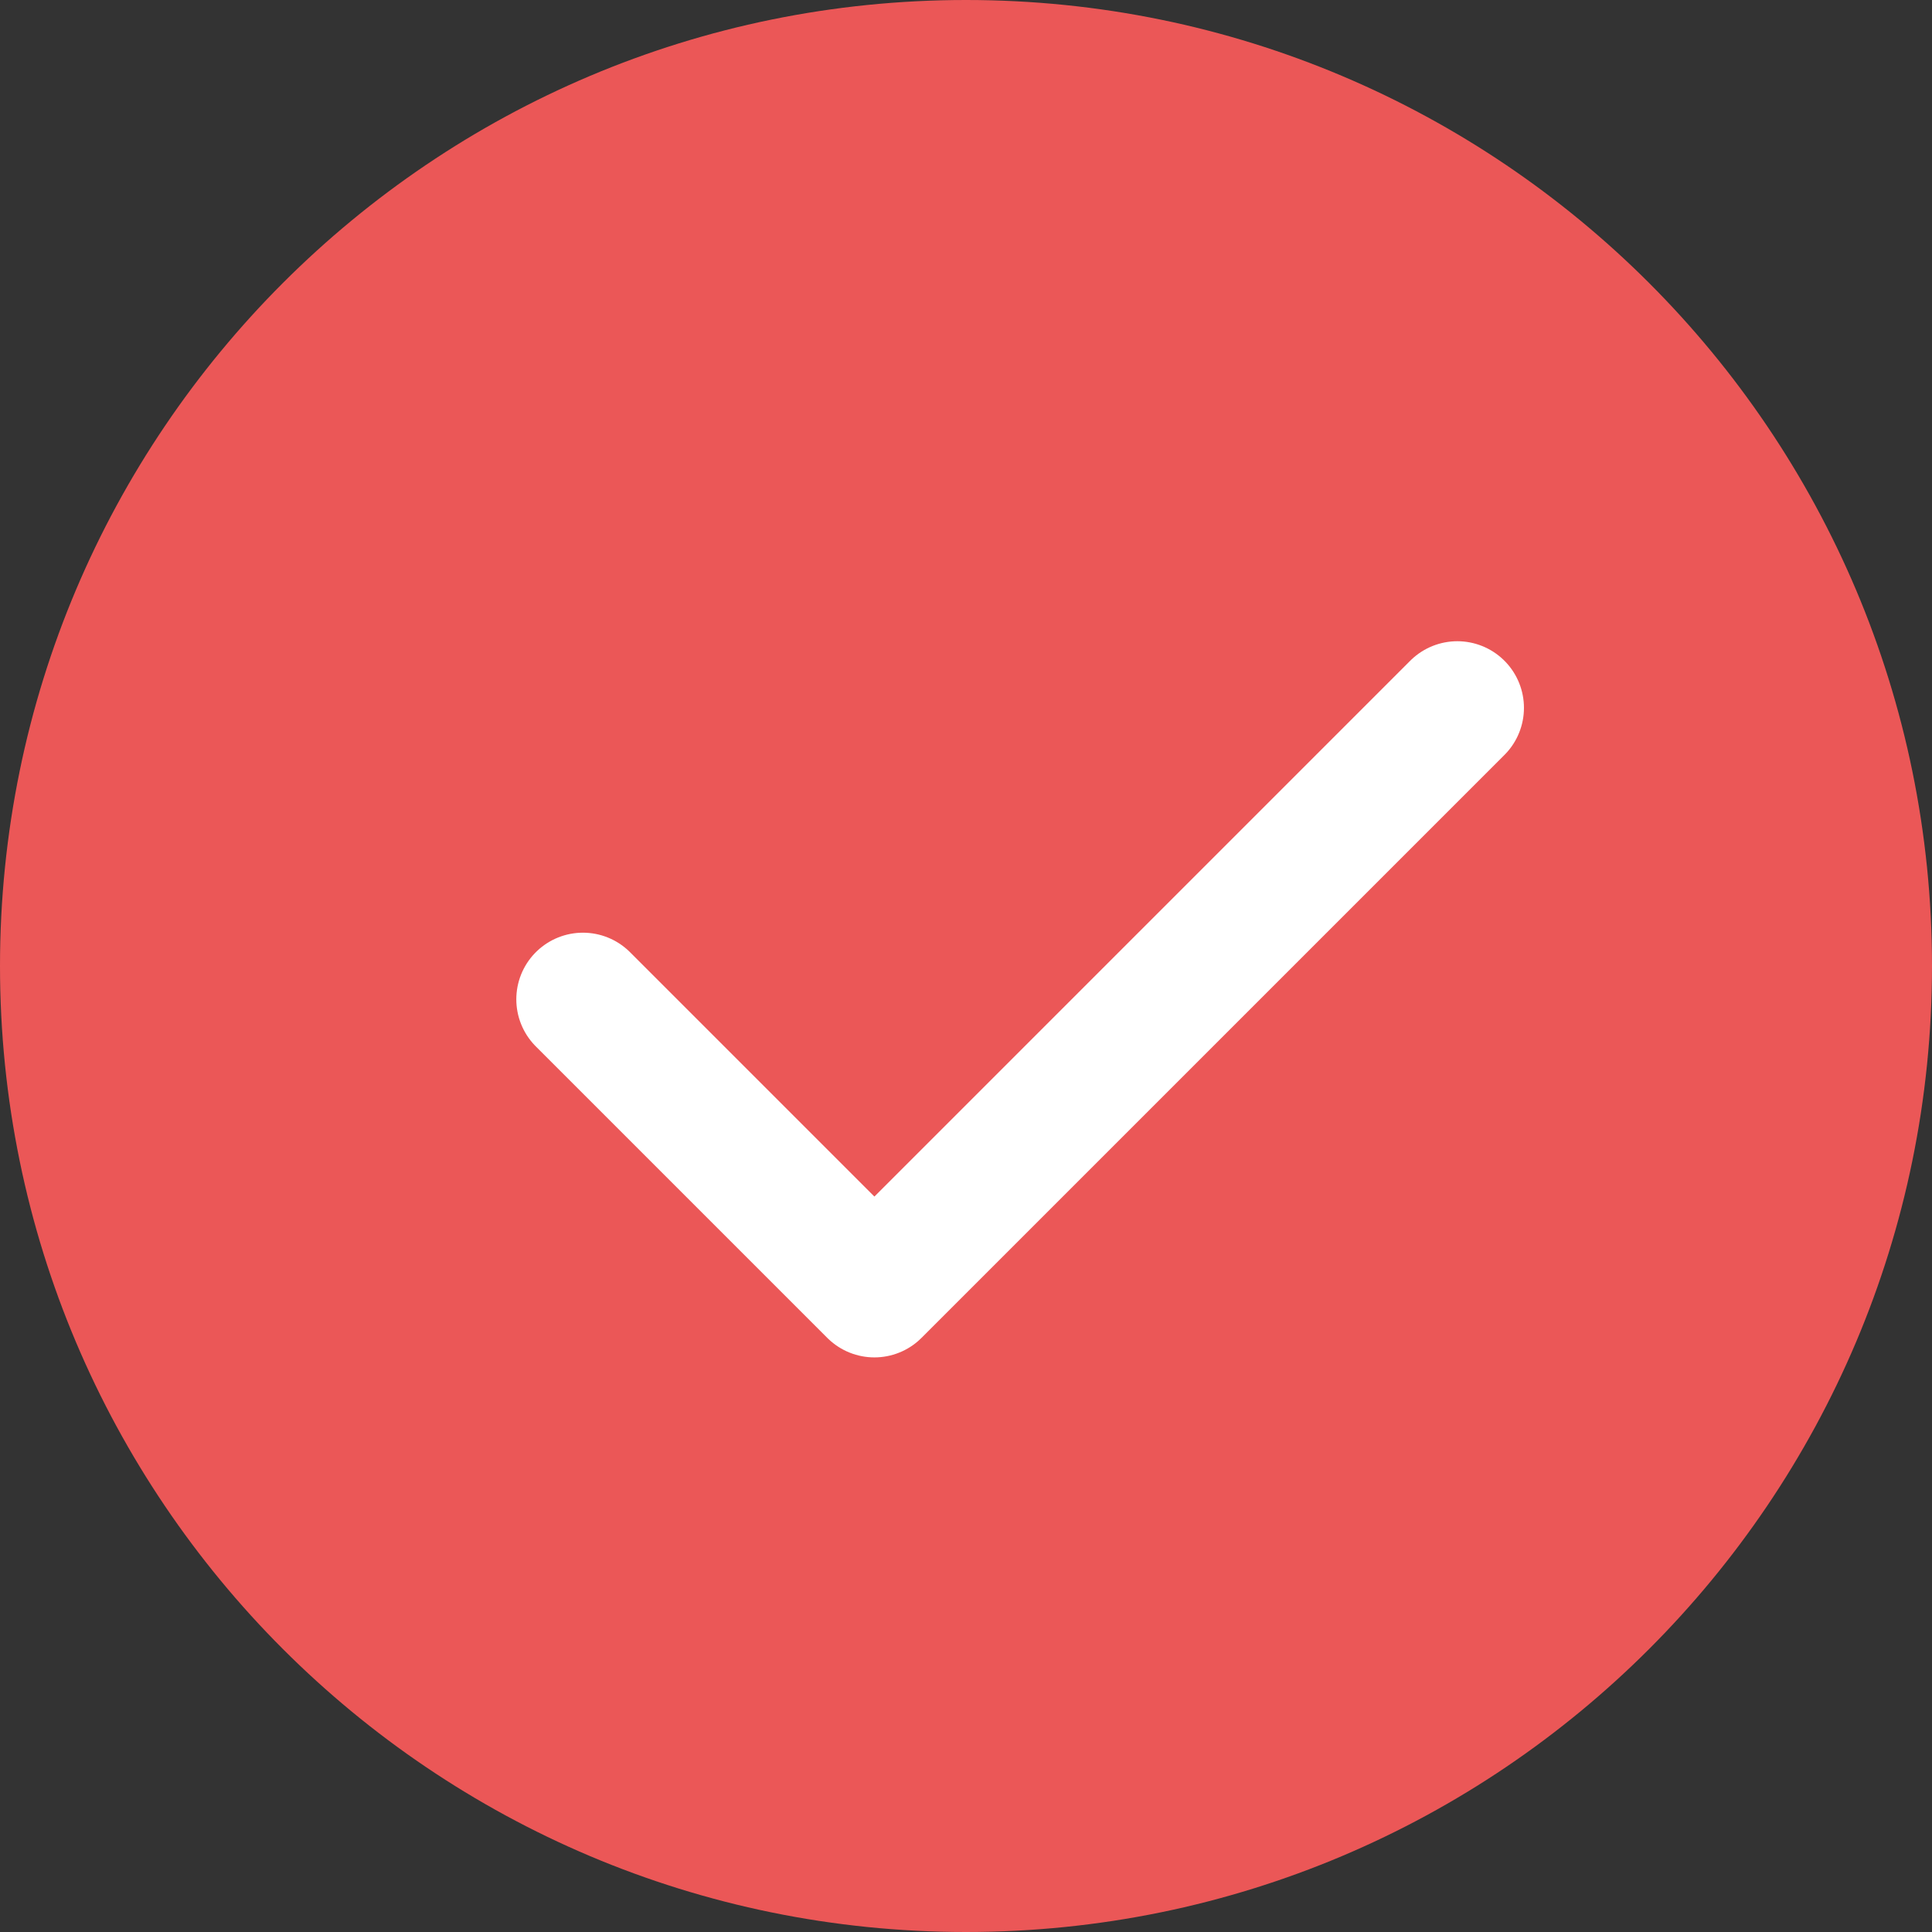 <svg width="29" height="29" viewBox="0 0 29 29" fill="none" xmlns="http://www.w3.org/2000/svg">
<rect x="0" y="0" width="29" height="29" fill="#333333" stroke="none"/>
<path d="M14.5 29C22.508 29 29 22.508 29 14.5C29 6.492 22.508 0 14.5 0C6.492 0 0 6.492 0 14.5C0 22.508 6.492 29 14.5 29Z" fill="#EB5757"/>
<g clip-path="url(#clip0_920_32165)">
<g clip-path="url(#clip1_920_32165)">
<path d="M21.875 10.625L13.125 19.375L8.75 15" stroke="white" stroke-width="2" stroke-linecap="round" stroke-linejoin="round"/>
</g>
</g>
<defs>
<clipPath id="clip0_920_32165">
<rect width="20" height="20" fill="white" transform="translate(5 5)"/>
</clipPath>
<clipPath id="clip1_920_32165">
<rect width="20" height="20" fill="white" transform="translate(5 5)"/>
</clipPath>
</defs>
</svg>

